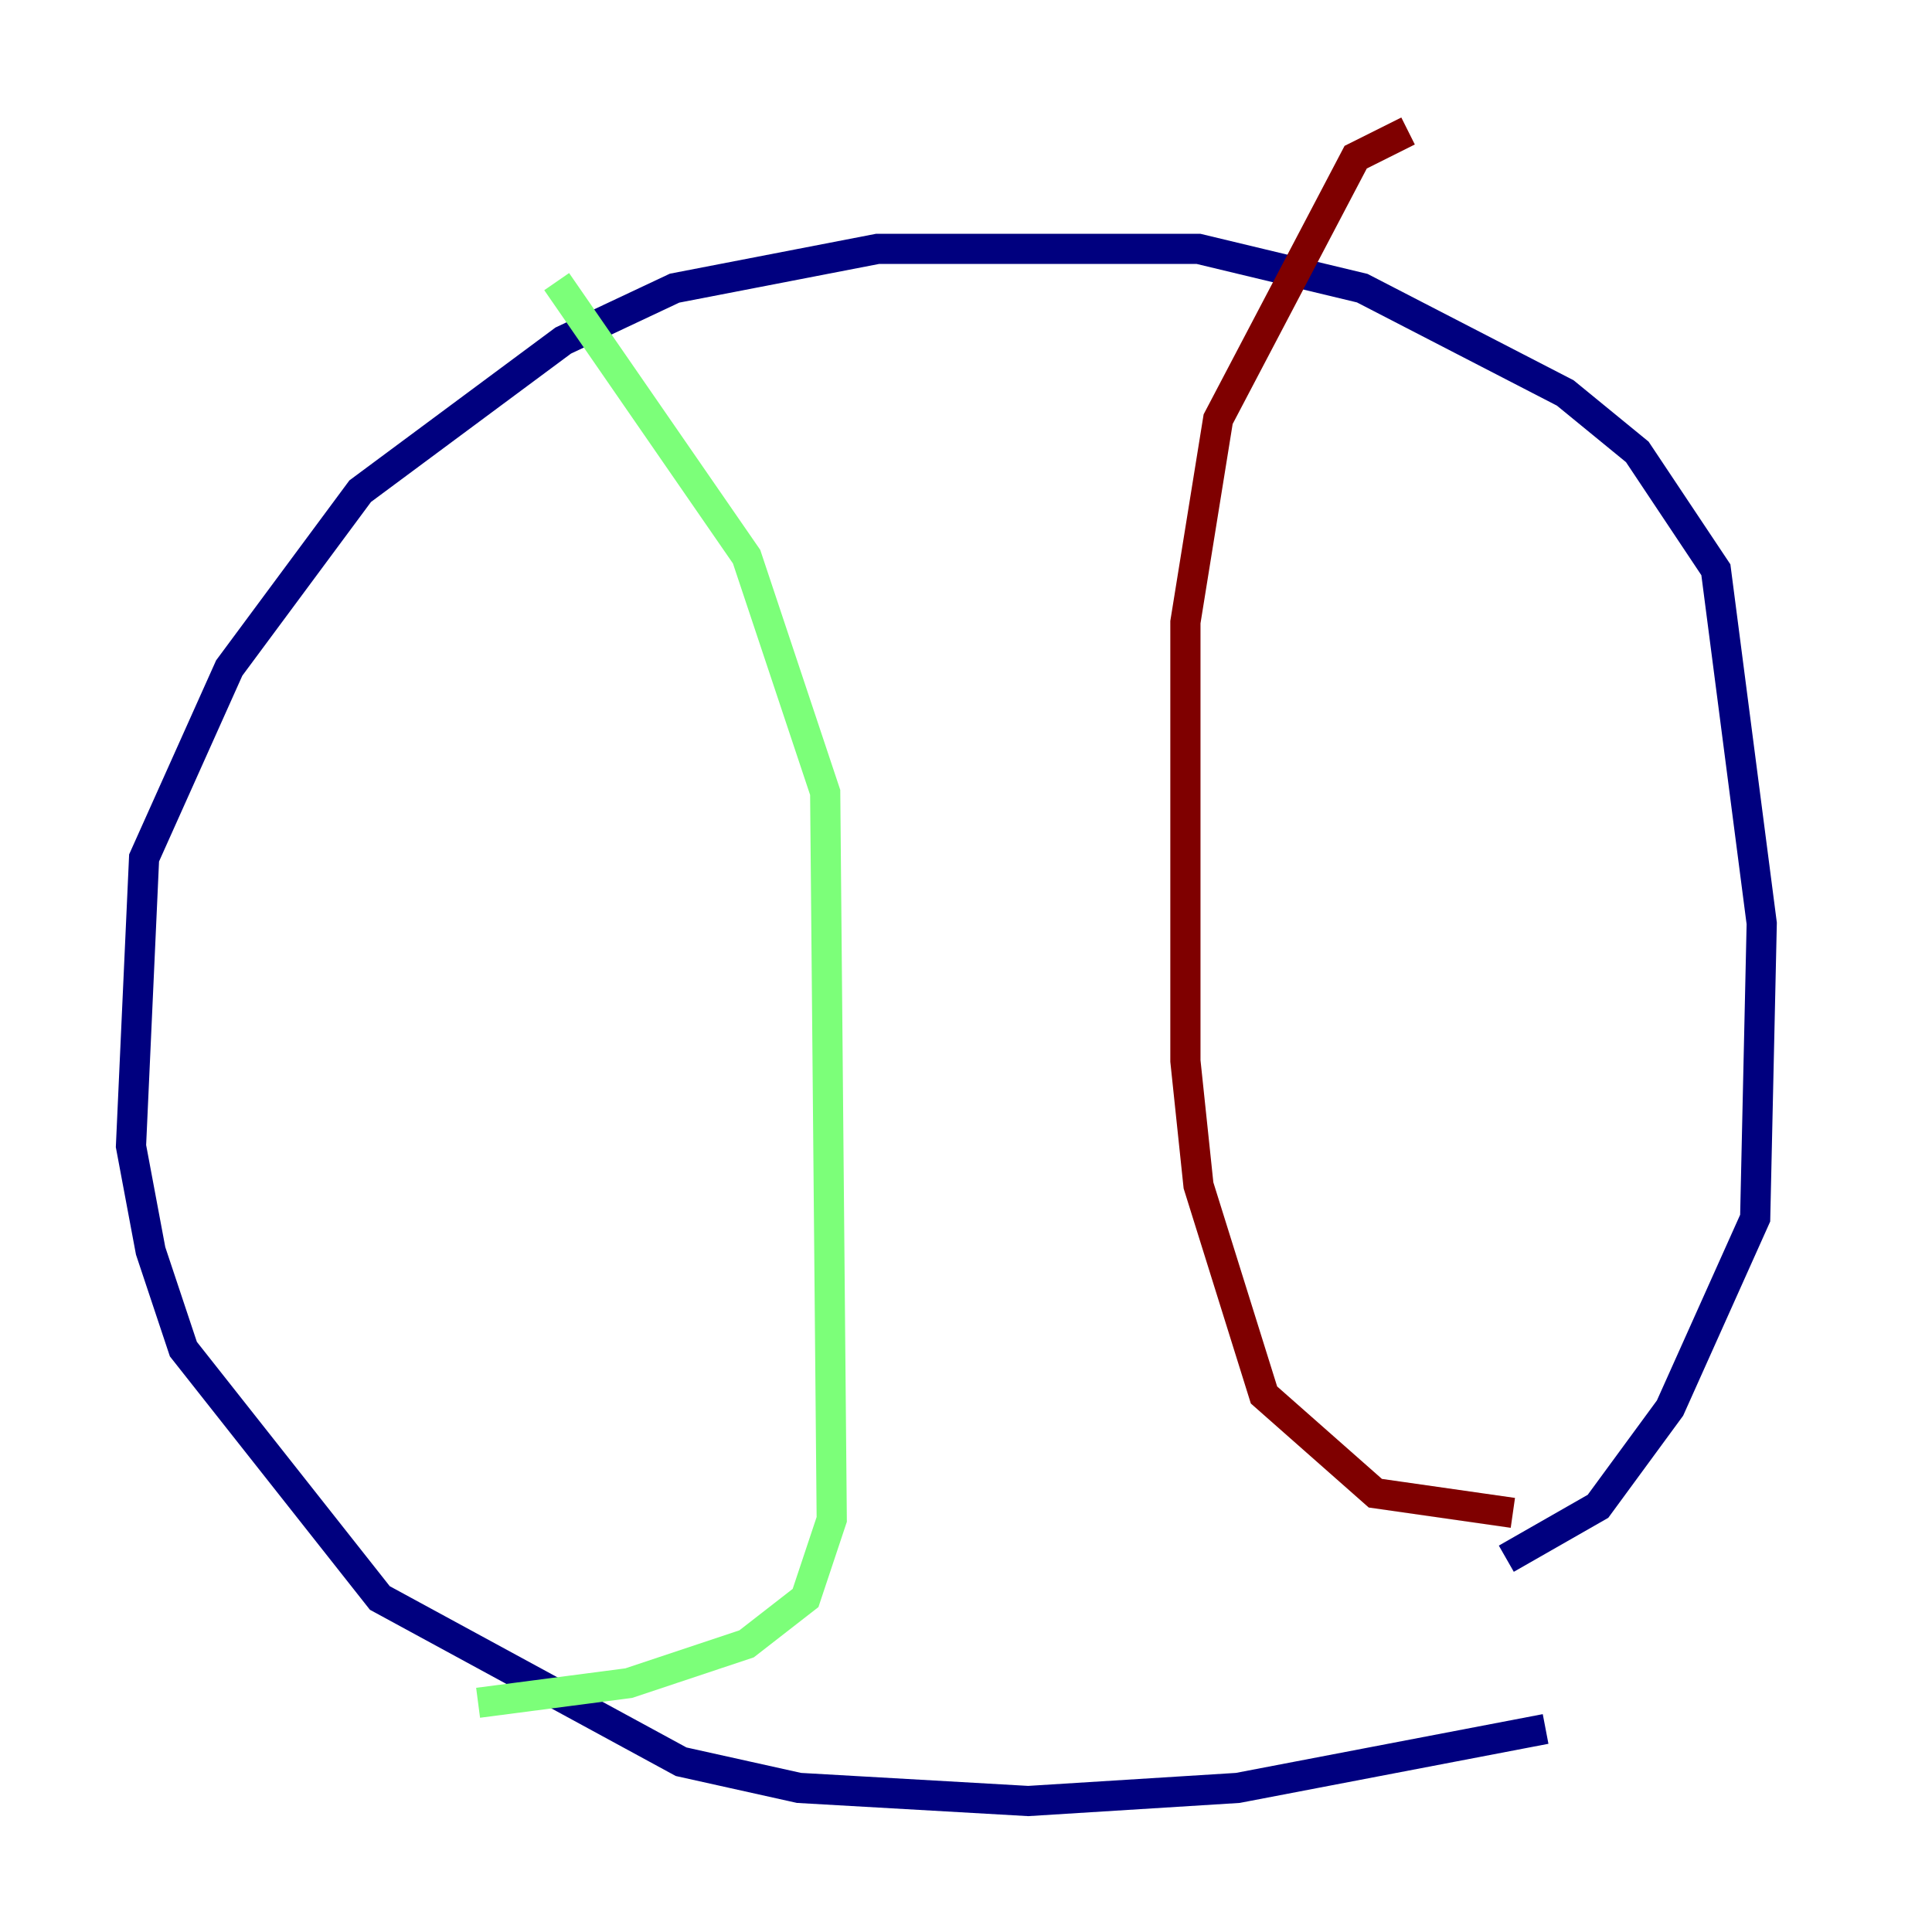 <?xml version="1.0" encoding="utf-8" ?>
<svg baseProfile="tiny" height="128" version="1.2" viewBox="0,0,128,128" width="128" xmlns="http://www.w3.org/2000/svg" xmlns:ev="http://www.w3.org/2001/xml-events" xmlns:xlink="http://www.w3.org/1999/xlink"><defs /><polyline fill="none" points="102.4,114.549 82.007,118.454 68.122,119.322 52.936,118.454 45.125,116.719 25.166,105.871 12.149,89.383 9.98,82.875 8.678,75.932 9.546,56.841 15.186,44.258 23.864,32.542 37.315,22.563 44.691,19.091 58.142,16.488 79.403,16.488 90.251,19.091 103.702,26.034 108.475,29.939 113.681,37.749 116.719,61.18 116.285,80.705 110.644,93.288 105.871,99.797 99.797,103.268" stroke="#00007f" stroke-width="2" /><polyline fill="none" points="31.675,112.814 41.654,111.512 49.464,108.909 53.37,105.871 55.105,100.664 54.671,52.502 49.464,36.881 36.881,18.658" stroke="#7cff79" stroke-width="2" /><polyline fill="none" points="100.231,100.231 91.119,98.929 83.742,92.42 79.403,78.536 78.536,70.291 78.536,41.22 80.705,27.77 89.817,10.414 93.288,8.678" stroke="#7f0000" stroke-width="2" /></svg>